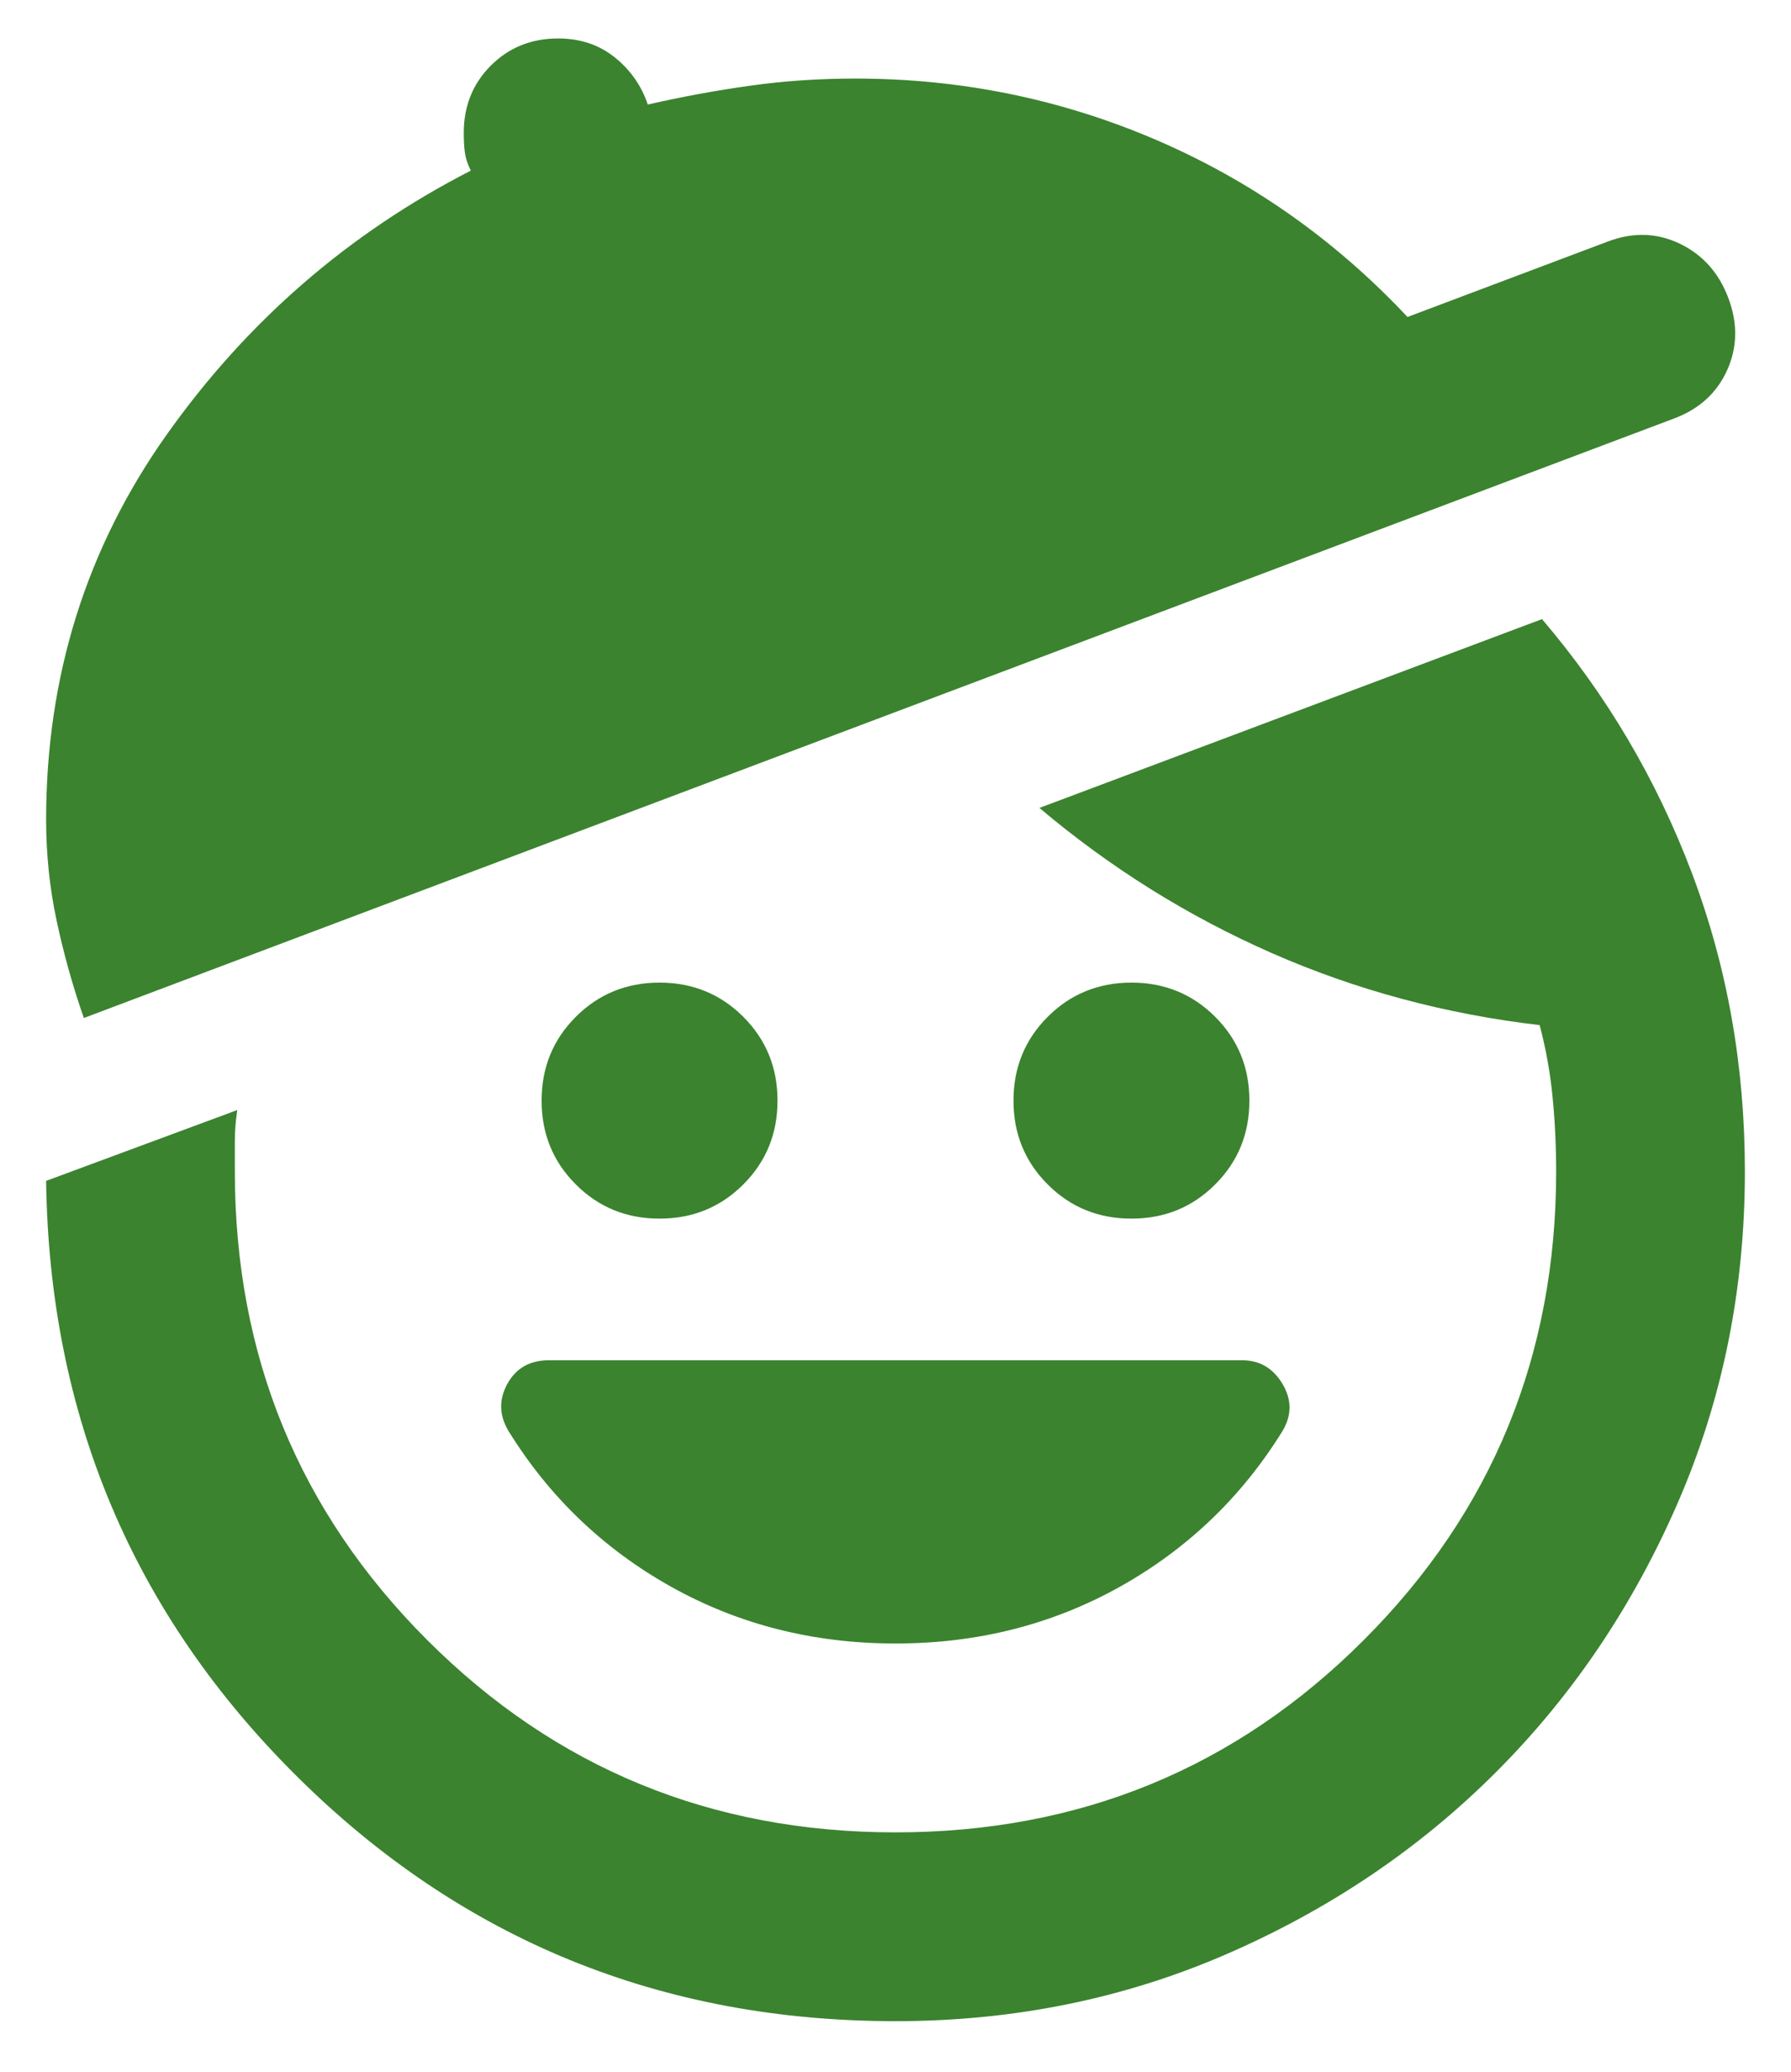 <svg width="32" height="37" viewBox="0 0 32 37" fill="none" xmlns="http://www.w3.org/2000/svg">
<path d="M16 29.352C14.539 29.352 13.204 29.015 11.995 28.341C10.787 27.666 9.817 26.739 9.086 25.558C8.918 25.277 8.911 24.996 9.065 24.715C9.22 24.434 9.466 24.294 9.803 24.294H22.197C22.506 24.294 22.745 24.434 22.914 24.715C23.082 24.996 23.082 25.277 22.914 25.558C22.183 26.739 21.213 27.666 20.005 28.341C18.796 29.015 17.461 29.352 16 29.352ZM11.784 21.764C11.194 21.764 10.695 21.561 10.288 21.153C9.88 20.746 9.677 20.247 9.677 19.657C9.677 19.066 9.88 18.568 10.288 18.16C10.695 17.753 11.194 17.549 11.784 17.549C12.375 17.549 12.873 17.753 13.281 18.16C13.688 18.568 13.892 19.066 13.892 19.657C13.892 20.247 13.688 20.746 13.281 21.153C12.873 21.561 12.375 21.764 11.784 21.764ZM20.216 21.764C19.625 21.764 19.127 21.561 18.719 21.153C18.312 20.746 18.108 20.247 18.108 19.657C18.108 19.066 18.312 18.568 18.719 18.16C19.127 17.753 19.625 17.549 20.216 17.549C20.806 17.549 21.305 17.753 21.712 18.16C22.12 18.568 22.323 19.066 22.323 19.657C22.323 20.247 22.12 20.746 21.712 21.153C21.305 21.561 20.806 21.764 20.216 21.764ZM16 36.097C11.813 36.097 8.25 34.643 5.314 31.734C2.377 28.826 0.88 25.277 0.824 21.09L4.239 19.825C4.21 20.022 4.196 20.205 4.196 20.373V20.921C4.196 24.209 5.342 26.999 7.632 29.289C9.923 31.58 12.712 32.725 16 32.725C19.288 32.725 22.078 31.58 24.368 29.289C26.658 26.999 27.804 24.209 27.804 20.921C27.804 20.472 27.783 20.029 27.74 19.593C27.698 19.158 27.621 18.729 27.509 18.308C25.822 18.111 24.227 17.682 22.724 17.022C21.22 16.361 19.836 15.497 18.572 14.429L27.551 11.057C28.703 12.406 29.595 13.916 30.228 15.589C30.86 17.261 31.176 19.038 31.176 20.921C31.176 23.029 30.776 25.003 29.975 26.844C29.174 28.685 28.092 30.287 26.729 31.65C25.366 33.013 23.764 34.095 21.923 34.896C20.082 35.697 18.108 36.097 16 36.097ZM1.498 18.181C1.302 17.619 1.14 17.043 1.014 16.453C0.887 15.863 0.824 15.258 0.824 14.64C0.824 12.083 1.541 9.792 2.974 7.769C4.407 5.745 6.22 4.171 8.412 3.047C8.356 2.935 8.321 2.829 8.307 2.731C8.293 2.633 8.286 2.513 8.286 2.373C8.286 1.895 8.447 1.495 8.77 1.171C9.094 0.848 9.494 0.687 9.972 0.687C10.365 0.687 10.703 0.799 10.983 1.024C11.264 1.249 11.461 1.53 11.574 1.867C12.192 1.726 12.803 1.614 13.408 1.53C14.012 1.445 14.637 1.403 15.283 1.403C17.166 1.403 18.958 1.769 20.658 2.499C22.358 3.23 23.855 4.284 25.148 5.661L28.731 4.312C29.181 4.143 29.609 4.157 30.017 4.354C30.424 4.551 30.712 4.874 30.881 5.324C31.05 5.773 31.043 6.202 30.86 6.609C30.677 7.017 30.361 7.305 29.911 7.474L1.498 18.181Z" fill="#3B832F"/>
</svg>
